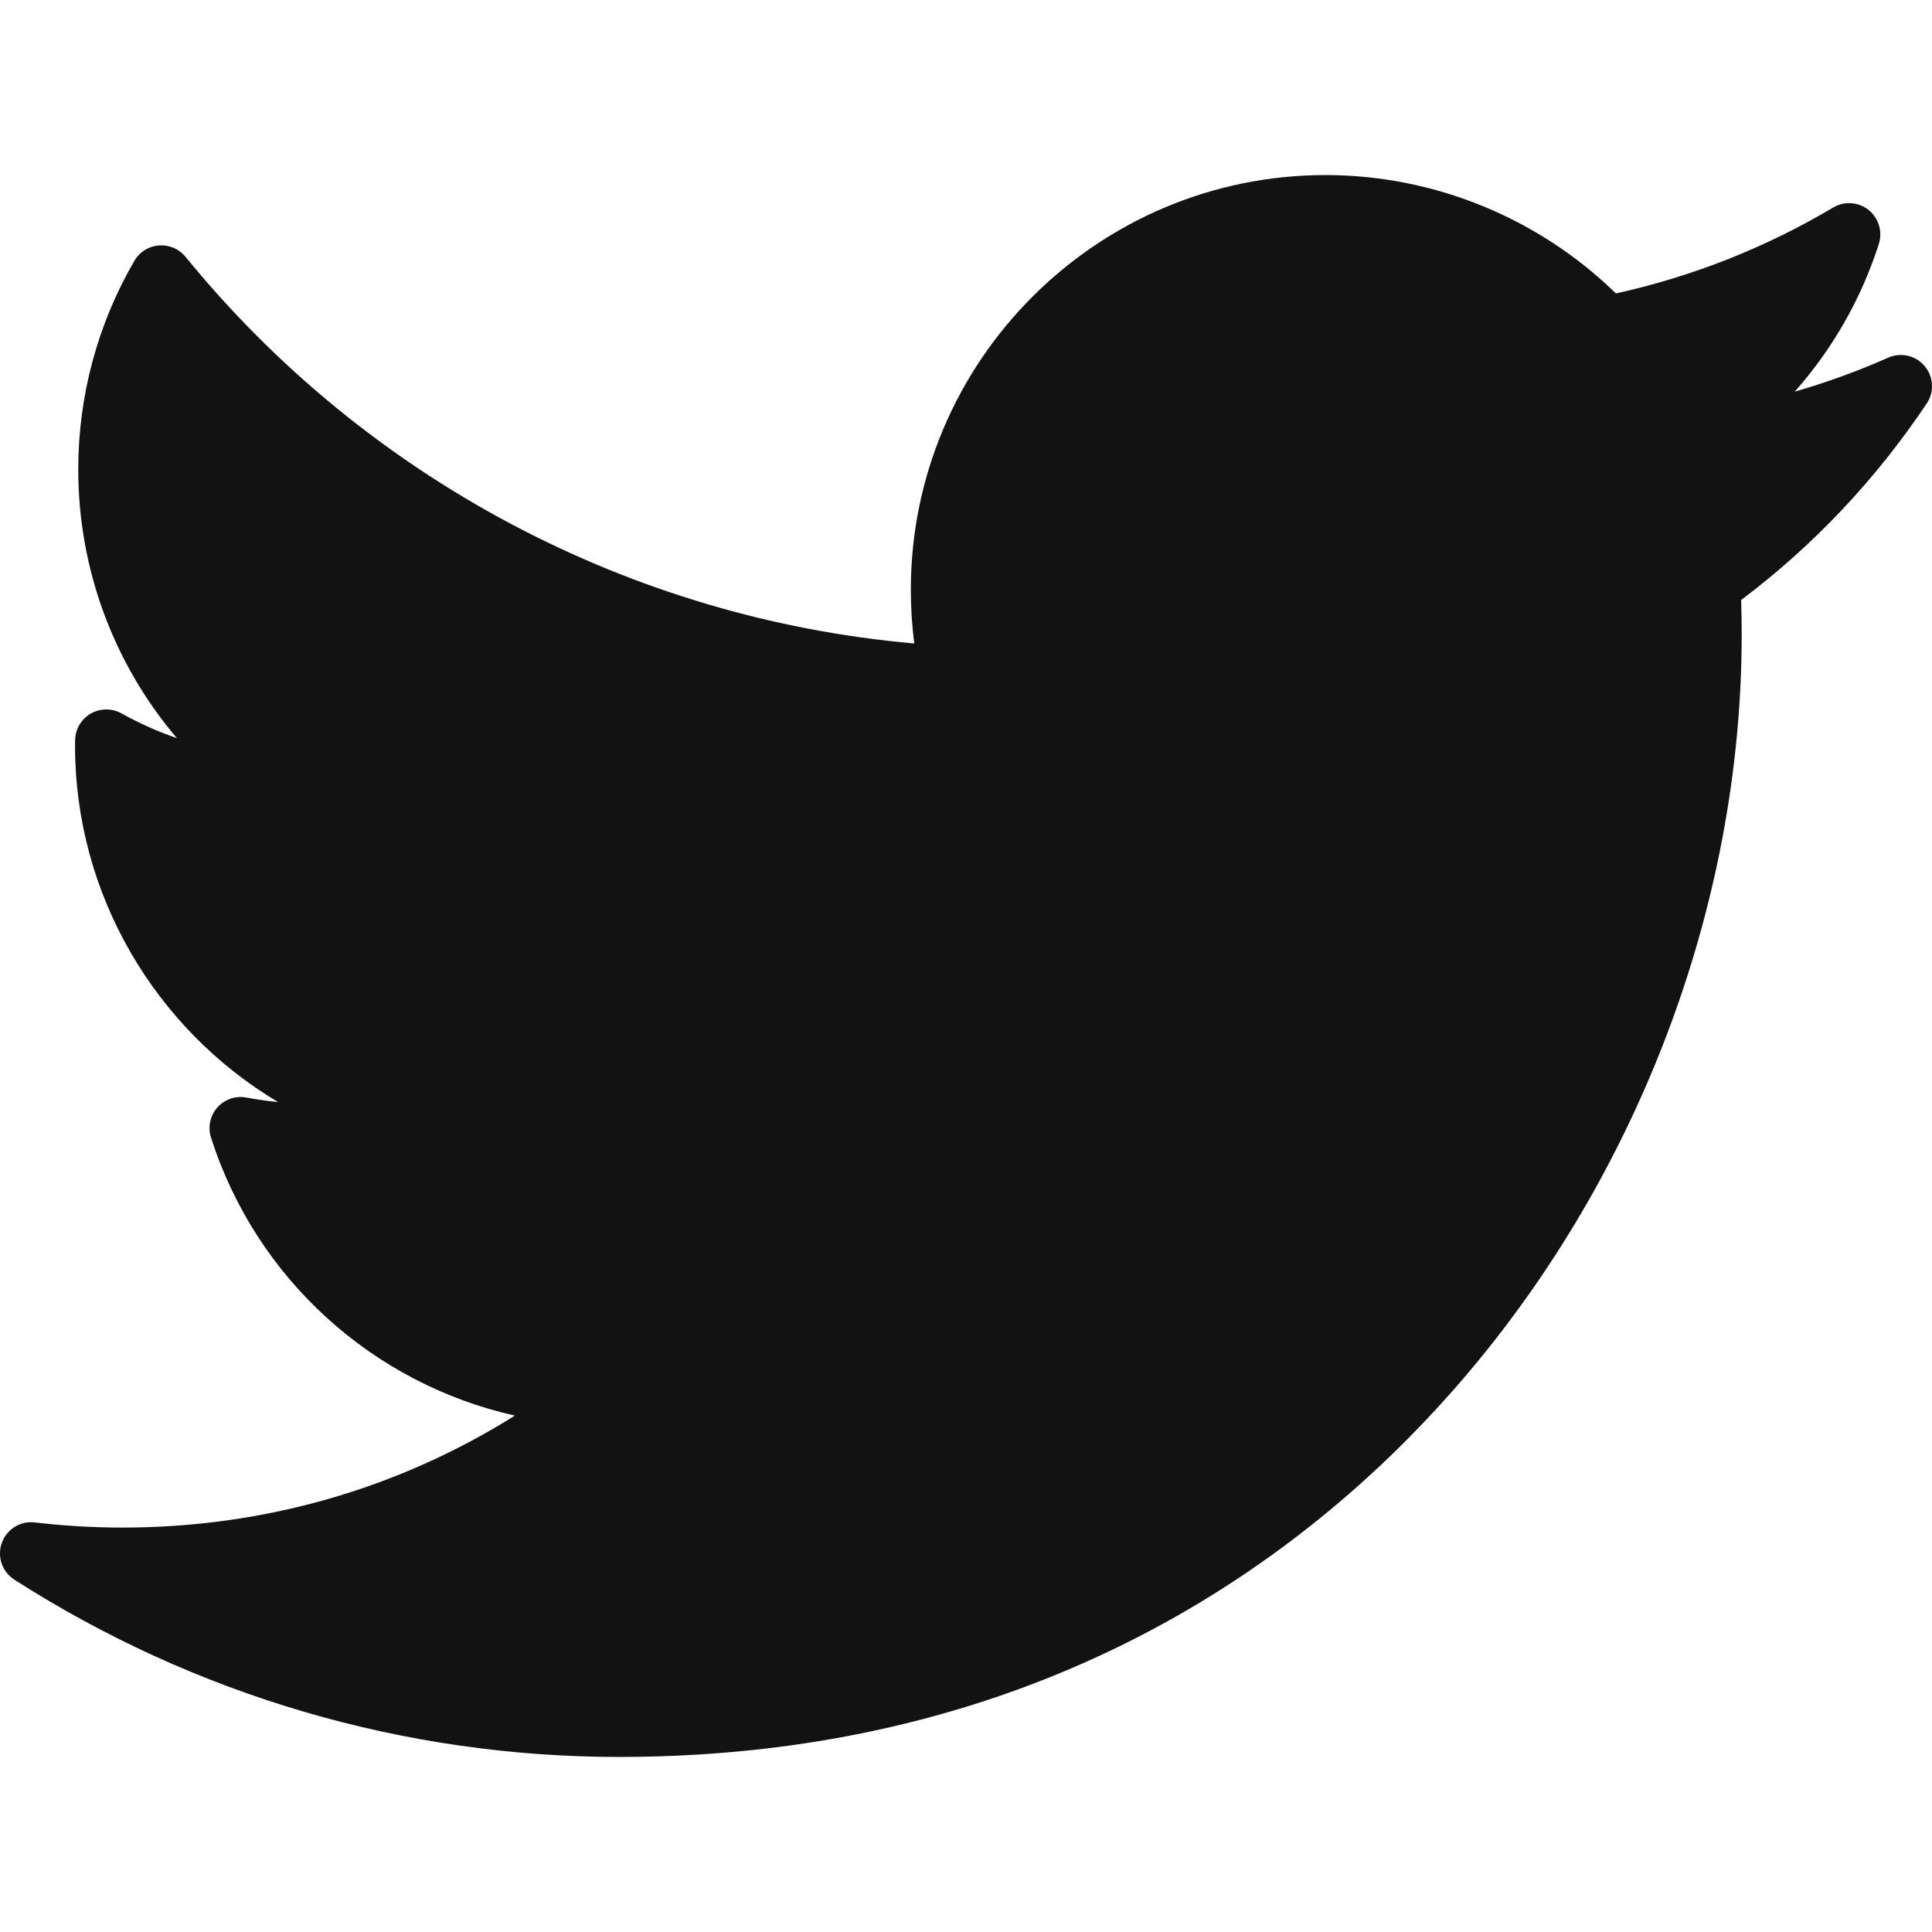 <svg width="18" height="18" viewBox="0 0 18 18" fill="none" xmlns="http://www.w3.org/2000/svg">
<g clip-path="url(#clip0_43_160)">
<path d="M17.592 3.332C17.309 3.458 17.018 3.563 16.721 3.649C17.073 3.252 17.341 2.784 17.505 2.272C17.541 2.157 17.503 2.031 17.409 1.956C17.315 1.881 17.184 1.872 17.08 1.933C16.449 2.308 15.769 2.576 15.055 2.734C14.336 2.031 13.36 1.631 12.35 1.631C10.22 1.631 8.486 3.365 8.486 5.495C8.486 5.663 8.497 5.83 8.518 5.995C5.874 5.763 3.416 4.463 1.728 2.392C1.668 2.319 1.575 2.279 1.48 2.287C1.385 2.294 1.3 2.347 1.252 2.43C0.91 3.017 0.729 3.689 0.729 4.373C0.729 5.304 1.061 6.187 1.648 6.877C1.47 6.816 1.296 6.738 1.131 6.646C1.042 6.597 0.934 6.598 0.846 6.648C0.758 6.699 0.702 6.792 0.7 6.894C0.699 6.911 0.699 6.928 0.699 6.945C0.699 8.335 1.447 9.586 2.591 10.268C2.493 10.258 2.395 10.244 2.297 10.226C2.196 10.206 2.093 10.242 2.025 10.318C1.957 10.395 1.935 10.502 1.966 10.599C2.389 11.921 3.479 12.893 4.797 13.189C3.704 13.874 2.454 14.232 1.143 14.232C0.869 14.232 0.594 14.216 0.324 14.184C0.19 14.168 0.062 14.247 0.017 14.375C-0.029 14.502 0.02 14.644 0.133 14.717C1.819 15.797 3.767 16.369 5.768 16.369C9.702 16.369 12.164 14.513 13.535 12.957C15.246 11.017 16.227 8.448 16.227 5.91C16.227 5.804 16.225 5.697 16.222 5.59C16.897 5.082 17.478 4.466 17.951 3.759C18.023 3.652 18.015 3.51 17.932 3.411C17.849 3.312 17.71 3.28 17.592 3.332Z" fill="#131212"/>
</g>
<defs>
<clipPath id="clip0_43_160">
<rect width="18" height="18" fill="white"/>
</clipPath>
</defs>
</svg>
